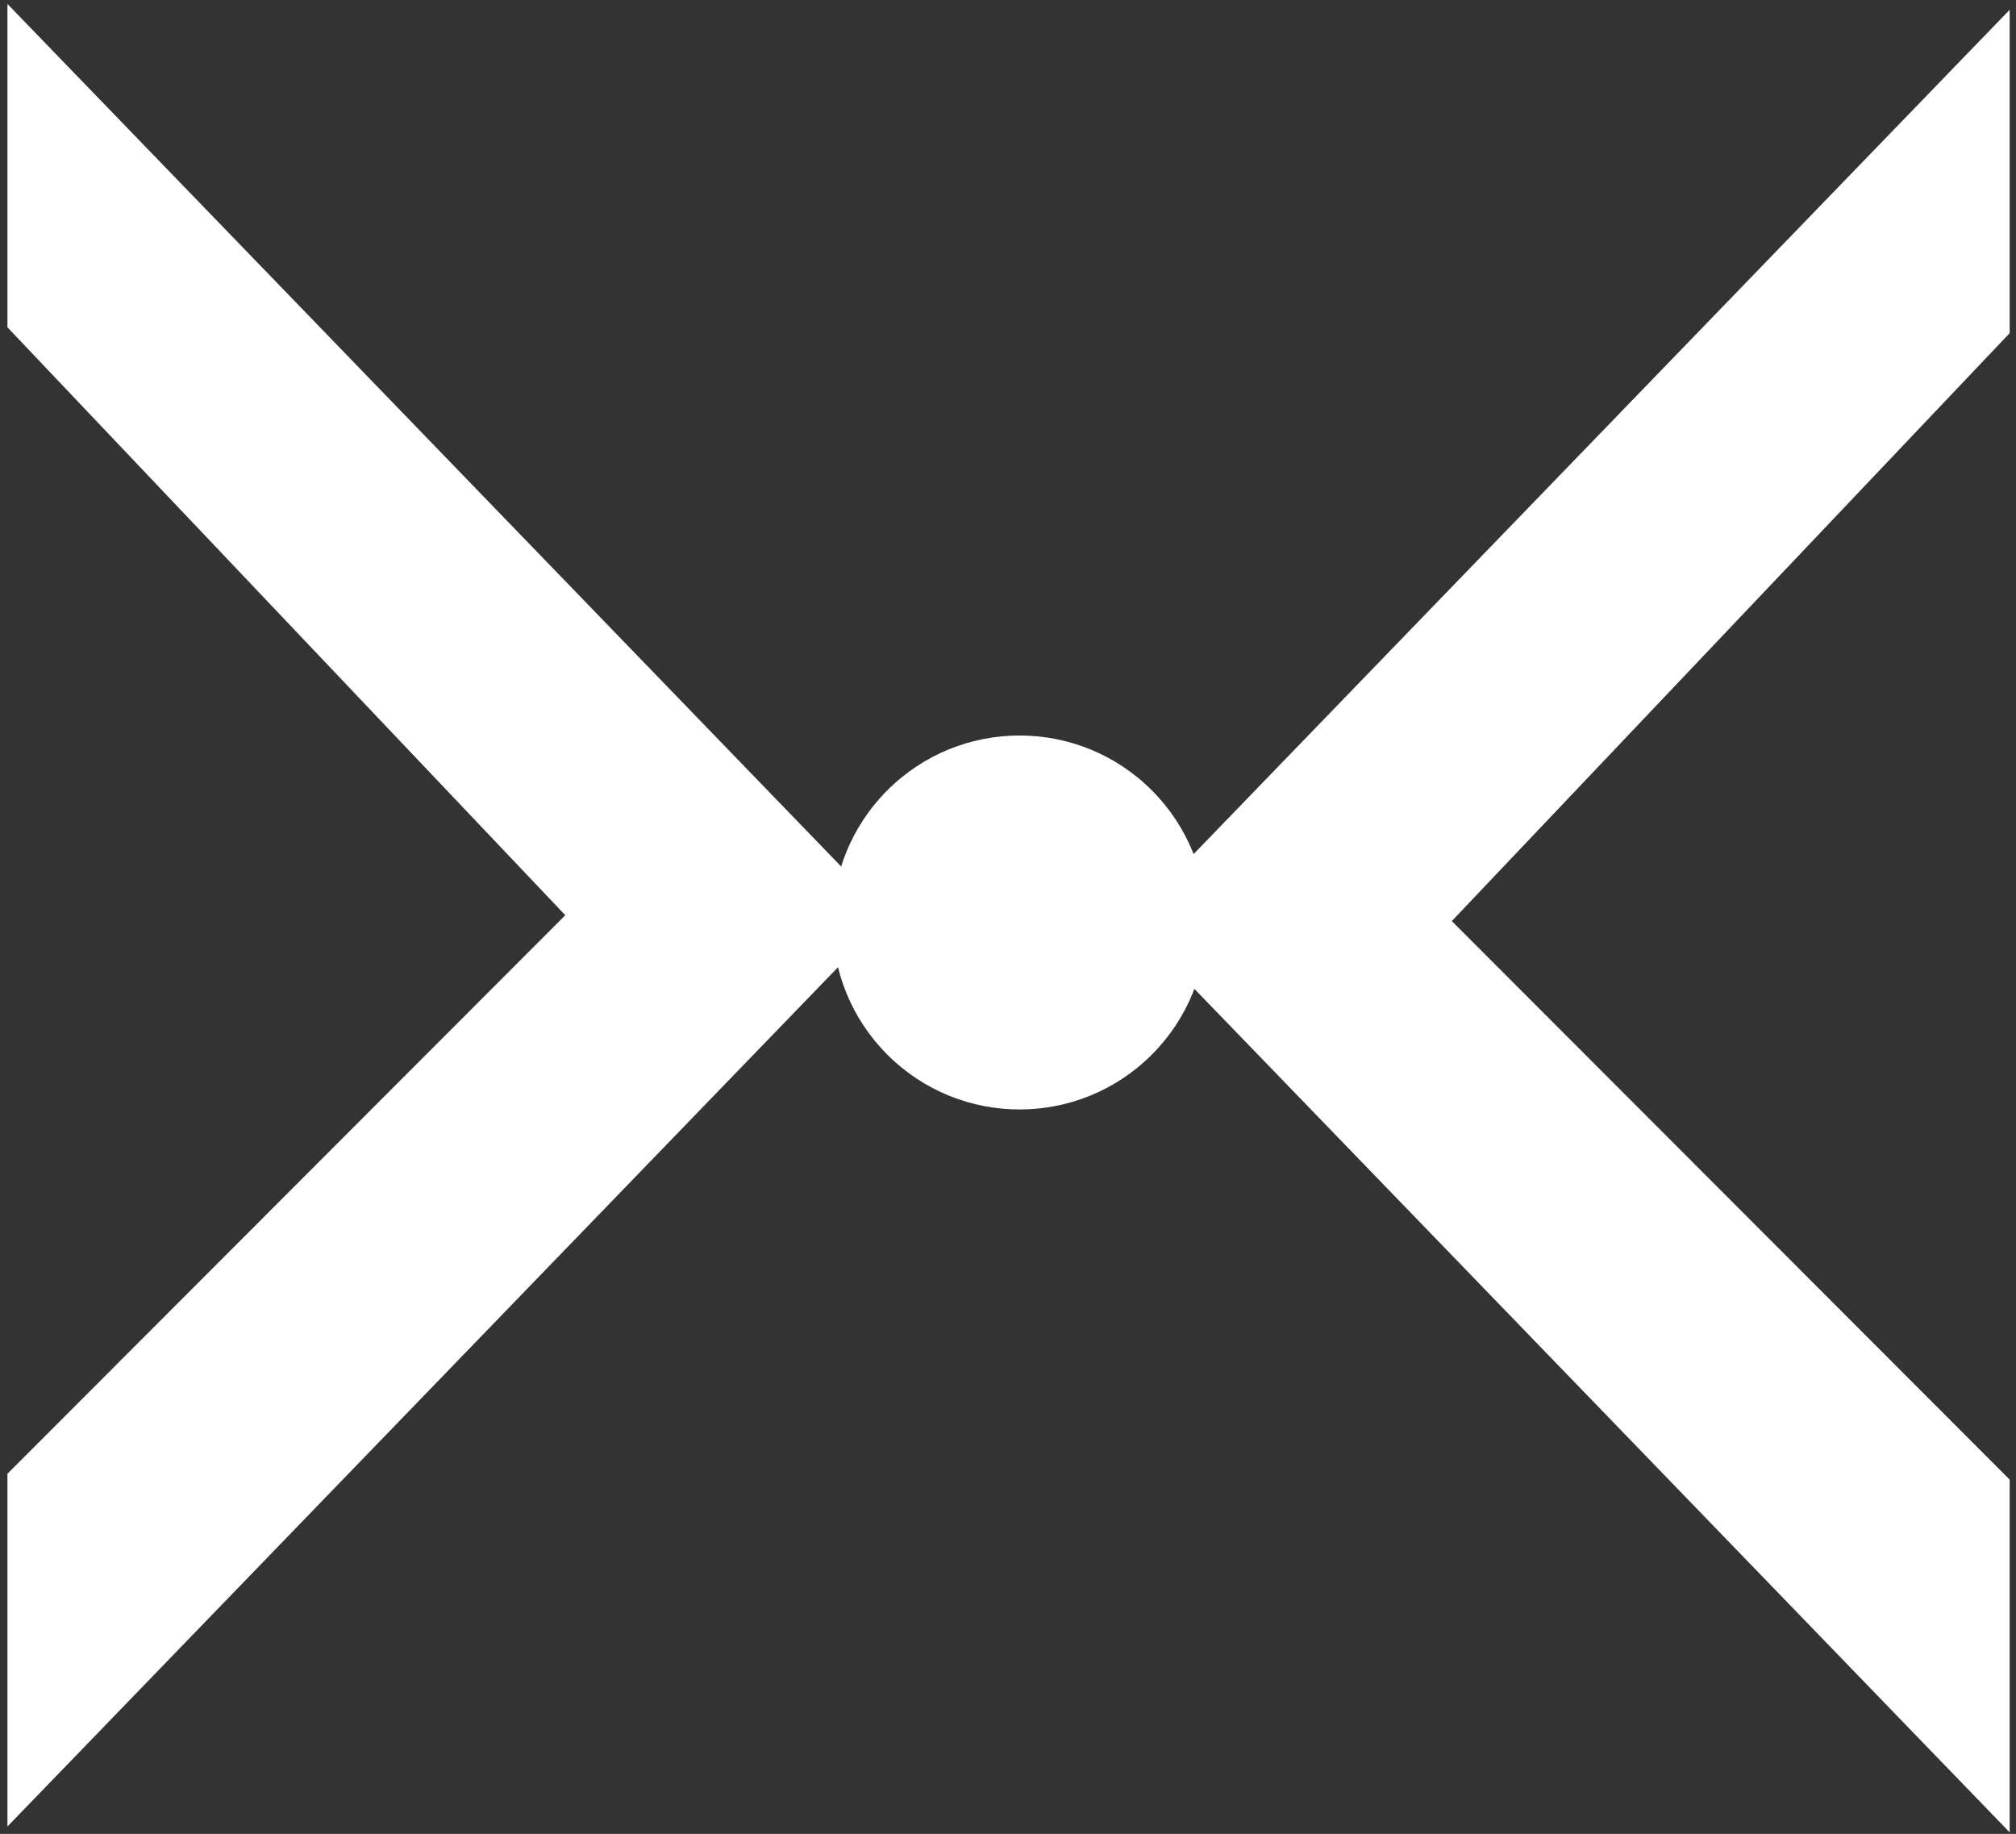 <svg width="199" height="181" viewBox="0 0 199 181" fill="none" xmlns="http://www.w3.org/2000/svg">
<rect x="0" y="0" width="199" height="181" fill="#333333" stroke="none"/>
<path d="M87.6 77.991C80.384 85.199 80.384 96.894 87.6 104.102C94.805 111.3 106.479 111.3 113.684 104.102C120.9 96.894 120.9 85.199 113.684 77.991C106.479 70.793 94.805 70.793 87.6 77.991Z" fill="white"/>
<path d="M198.375 0.967L111.429 90.907L198.375 180.847V146.031L143.309 90.907L198.375 32.881V0.967Z" fill="white"/>
<path d="M0.734 0.39L87.681 90.33L0.734 180.27V145.455L55.8 90.33L0.734 32.304V0.39Z" fill="white"/>
</svg>
